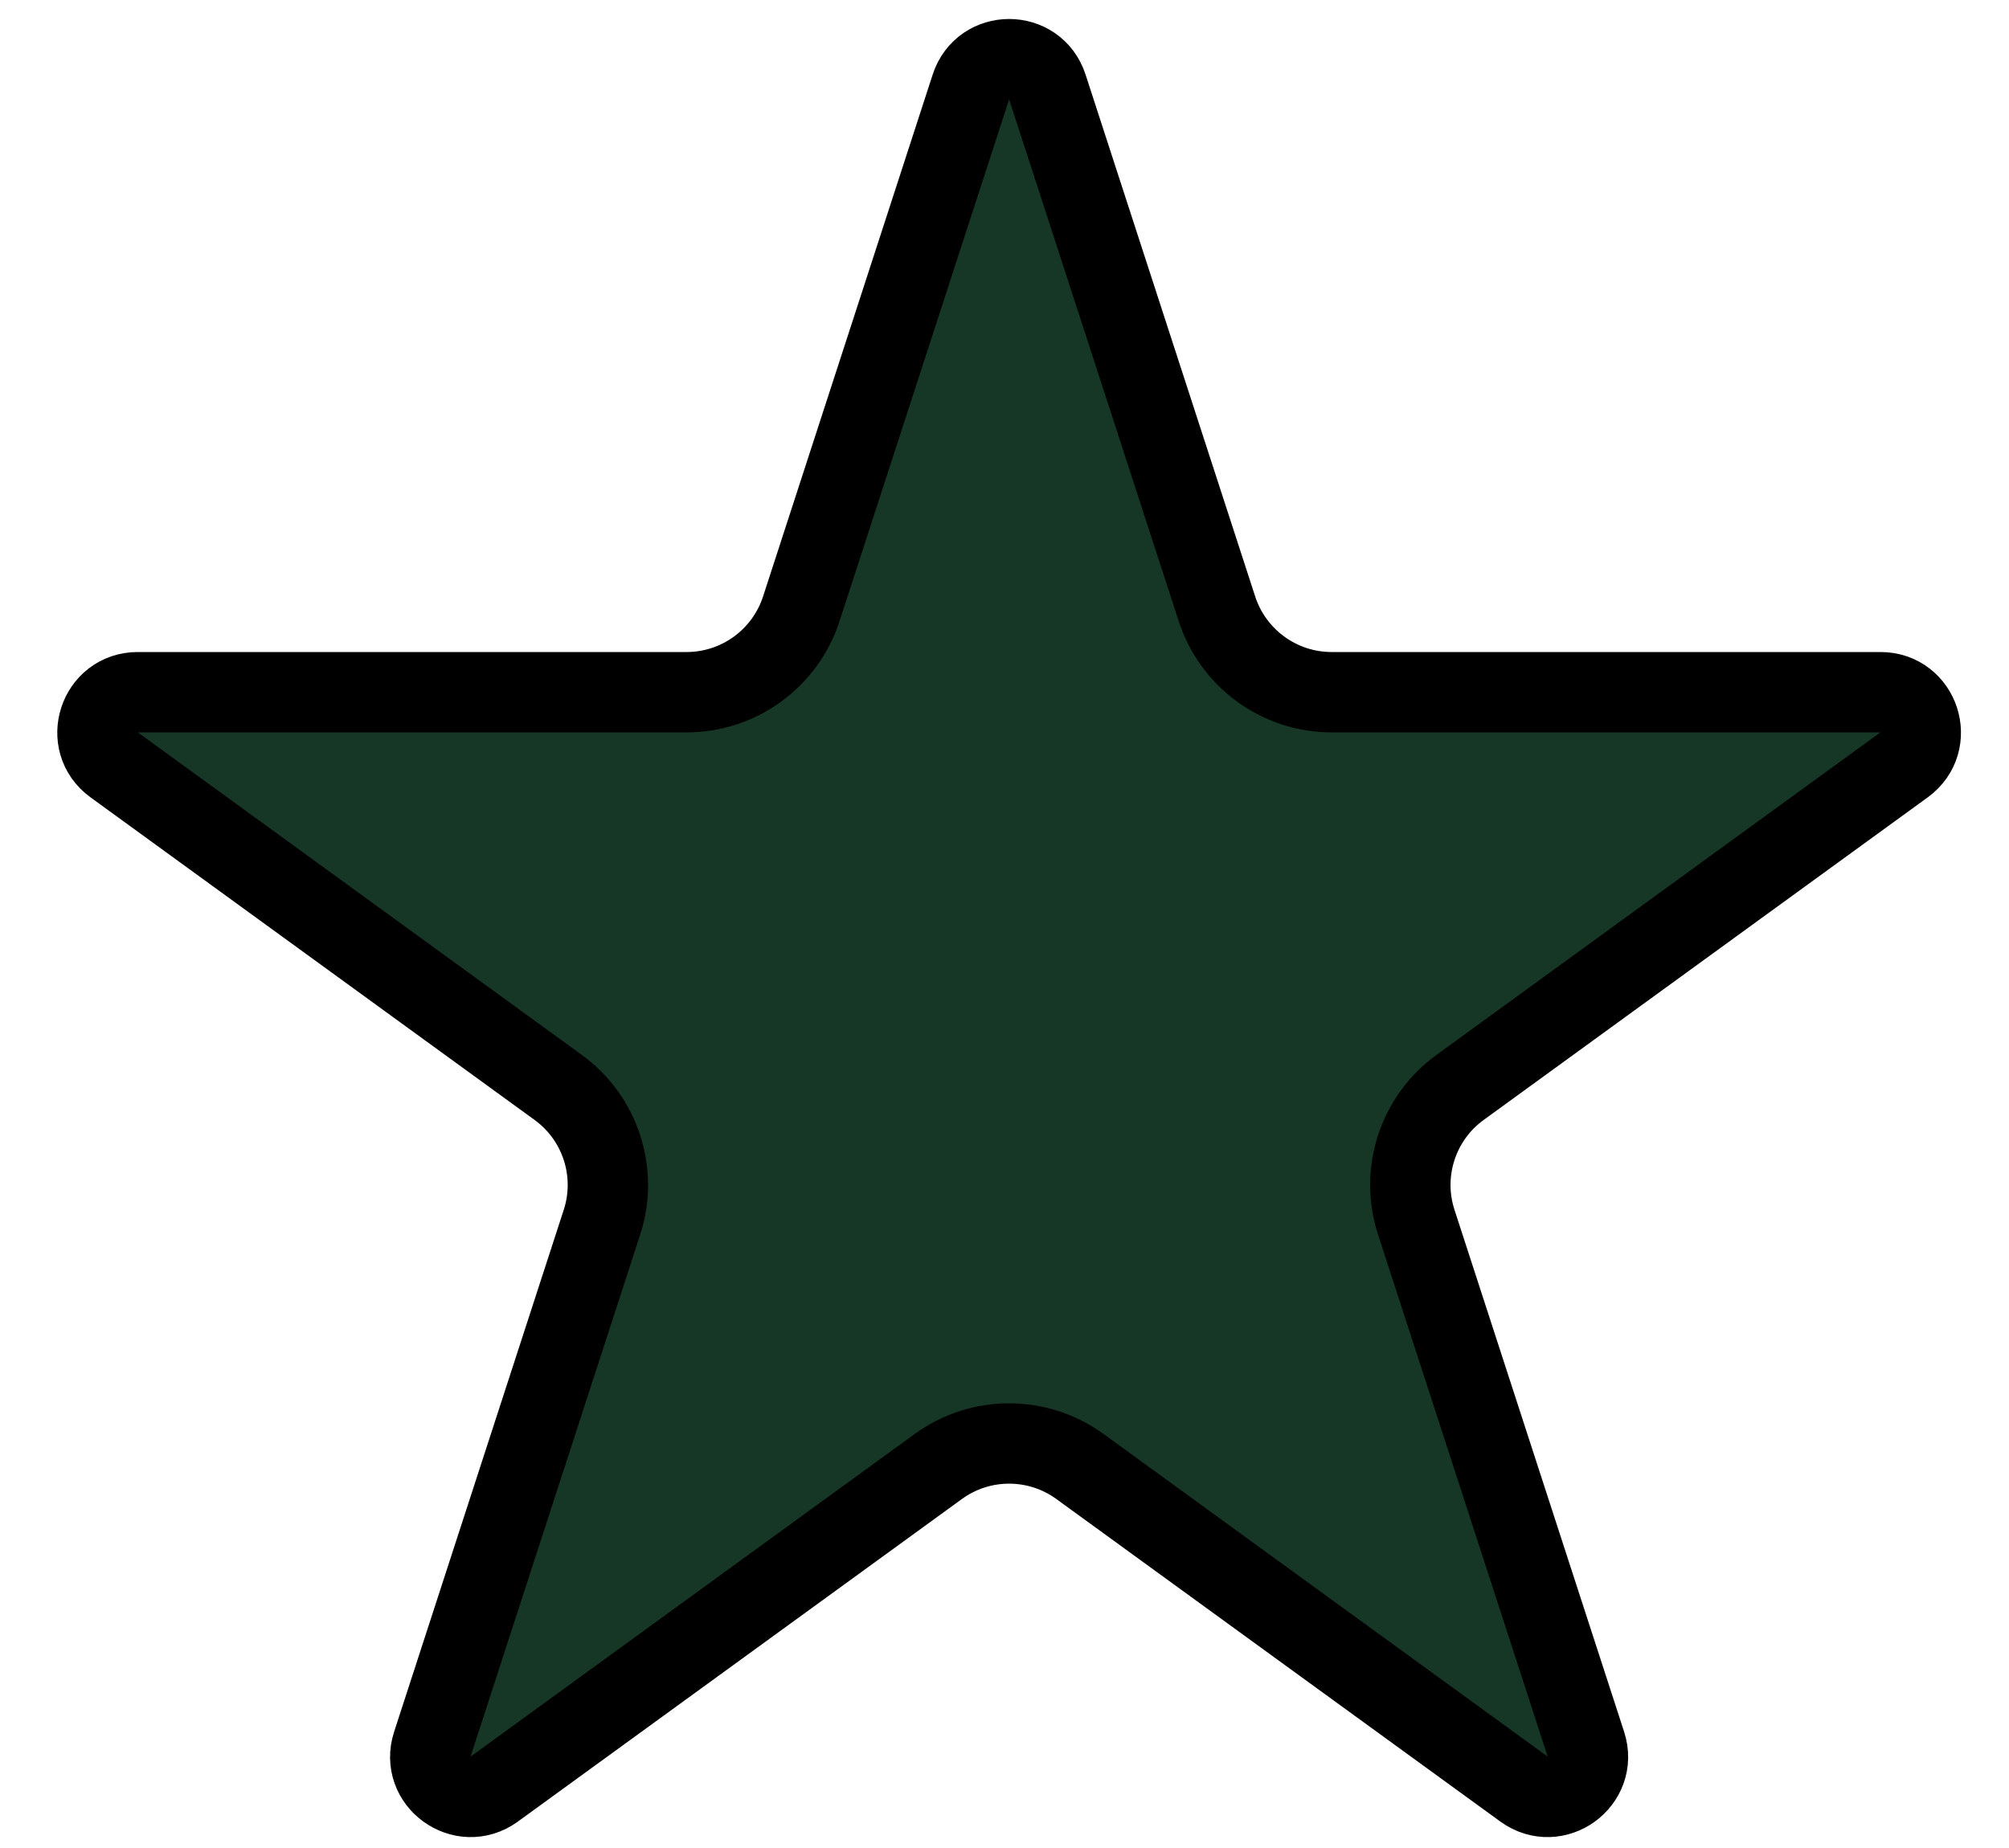 <svg width="25" height="23" viewBox="0 0 25 23" fill="none" xmlns="http://www.w3.org/2000/svg">
<path id="Star 27" d="M13.033 1.082C12.883 0.621 12.232 0.621 12.082 1.082L9.971 7.578C9.77 8.196 9.194 8.615 8.544 8.615L1.714 8.615C1.229 8.615 1.028 9.234 1.42 9.519L6.946 13.534C7.472 13.916 7.692 14.593 7.491 15.211L5.38 21.708C5.23 22.168 5.758 22.551 6.15 22.267L11.676 18.252C12.201 17.87 12.913 17.87 13.439 18.252L18.965 22.267C19.357 22.551 19.884 22.168 19.735 21.708L17.624 15.211C17.423 14.593 17.643 13.916 18.169 13.534L23.695 9.519C24.087 9.234 23.886 8.615 23.401 8.615L16.57 8.615C15.921 8.615 15.345 8.196 15.144 7.578L13.033 1.082Z" fill="#163626" stroke="black"/>
</svg>
